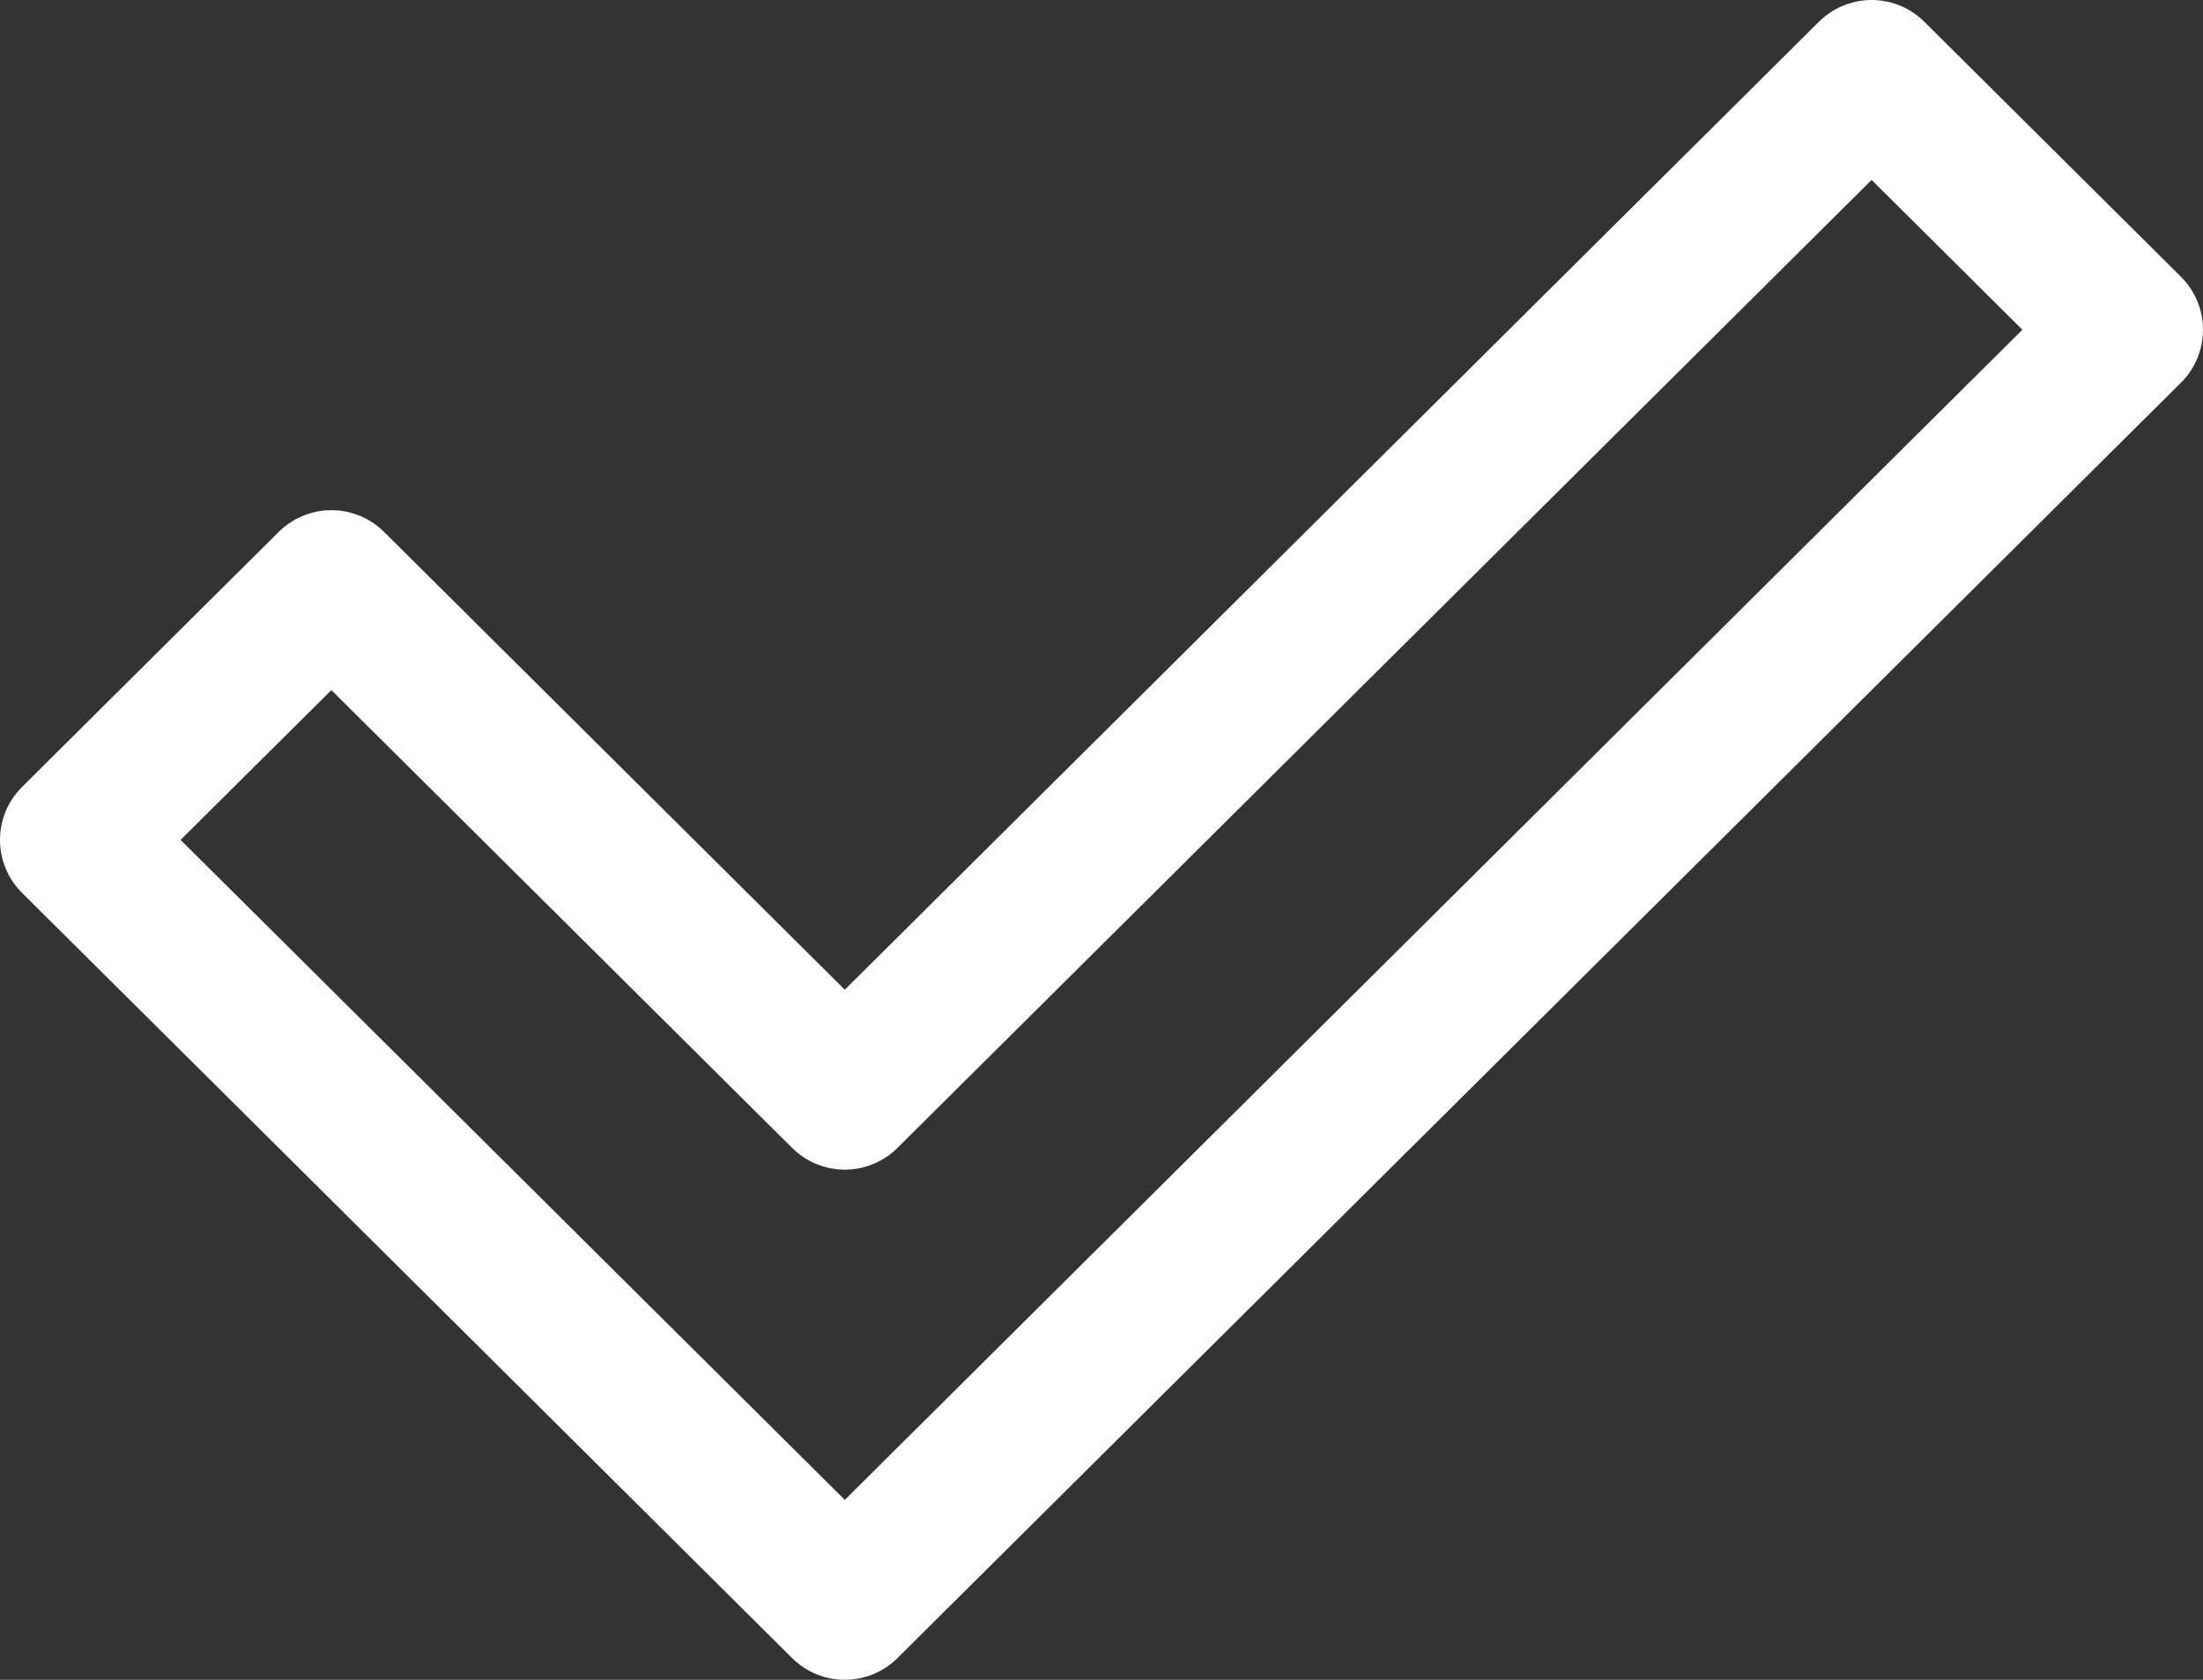 <svg width="59" height="45" viewBox="0 0 59 45" fill="none" xmlns="http://www.w3.org/2000/svg">
<rect x="0" y="0" width="59" height="45" fill="#333333" stroke="none"/>
<path d="M2 22.5L8.875 15.667L22.625 29.333L50.125 2L57 8.833L22.625 43L2 22.5Z" stroke="white" stroke-width="4" stroke-linecap="round" stroke-linejoin="round"/>
</svg>
